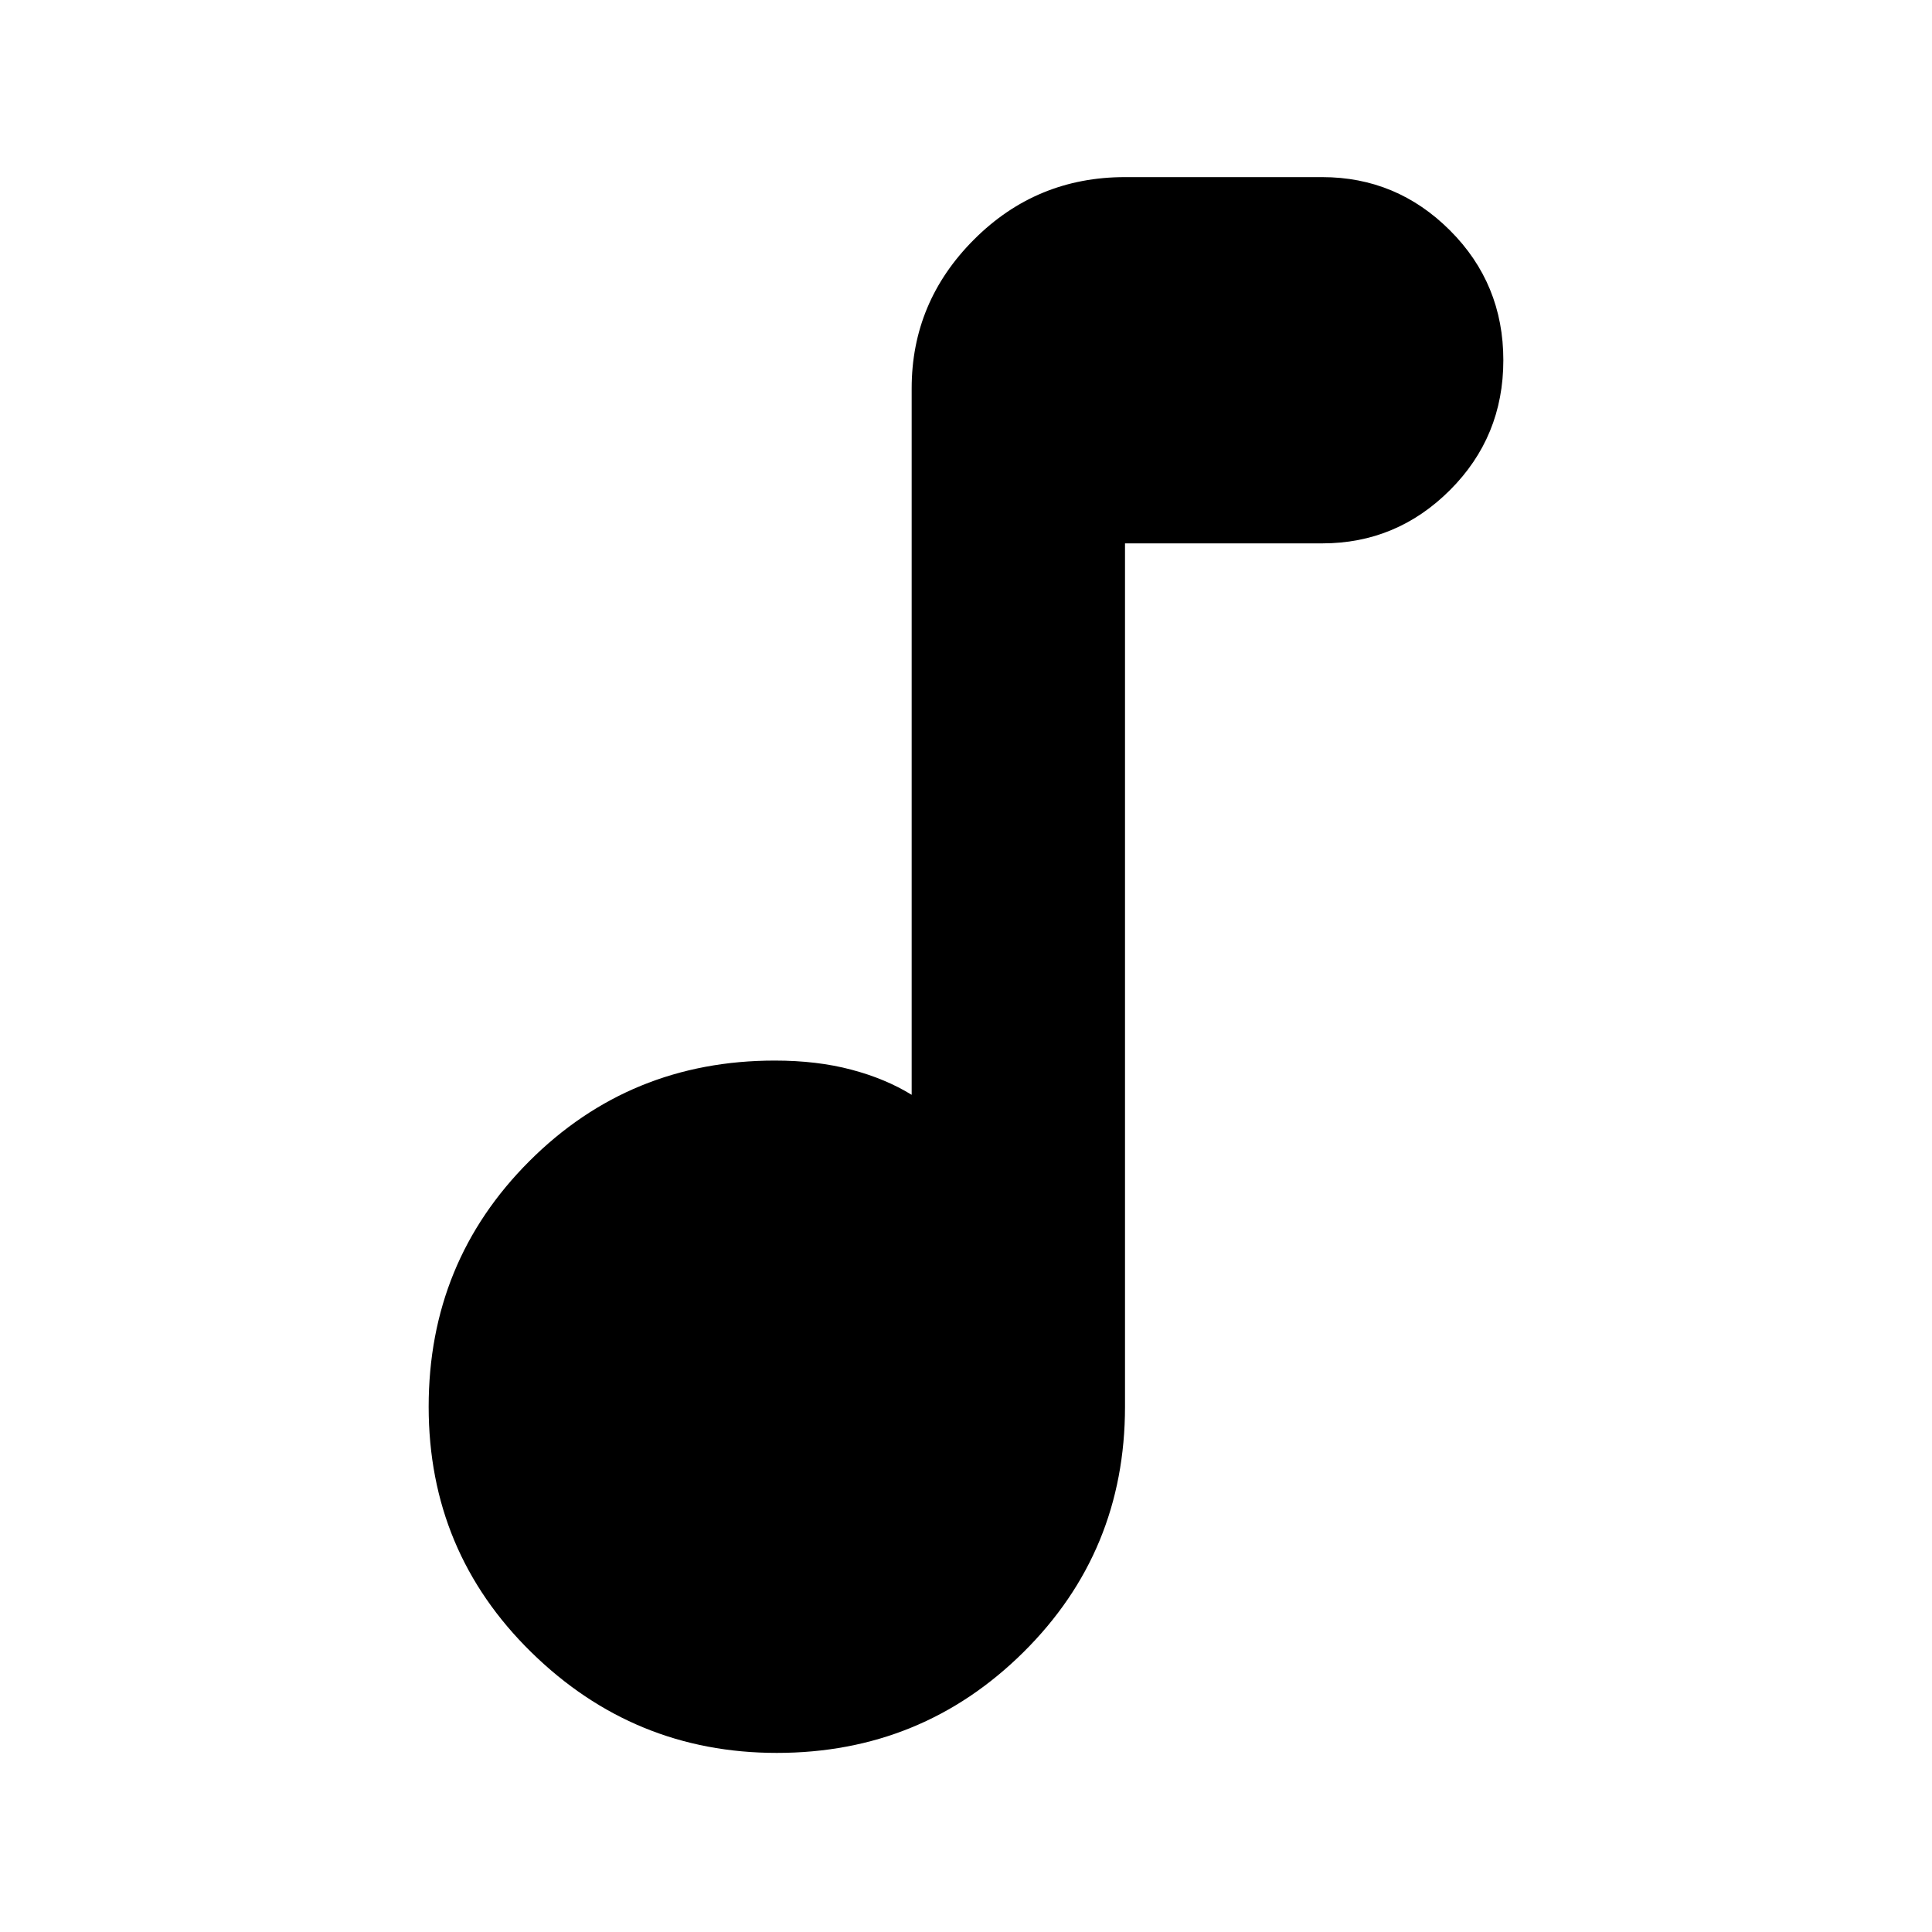 <svg xmlns="http://www.w3.org/2000/svg" height="40" width="40"><path d="M16.083 36.292q-2.958 0-5.083-2.084-2.125-2.083-2.125-5.083t2.083-5.083q2.084-2.084 5.084-2.084.875 0 1.583.188.708.187 1.25.521V8.042q0-1.792 1.292-3.084 1.291-1.291 3.125-1.291h4.083q1.542 0 2.646 1.104 1.104 1.104 1.104 2.687 0 1.584-1.104 2.688t-2.646 1.104h-4.083v17.875q0 3-2.104 5.083-2.105 2.084-5.105 2.084Z"/></svg>
